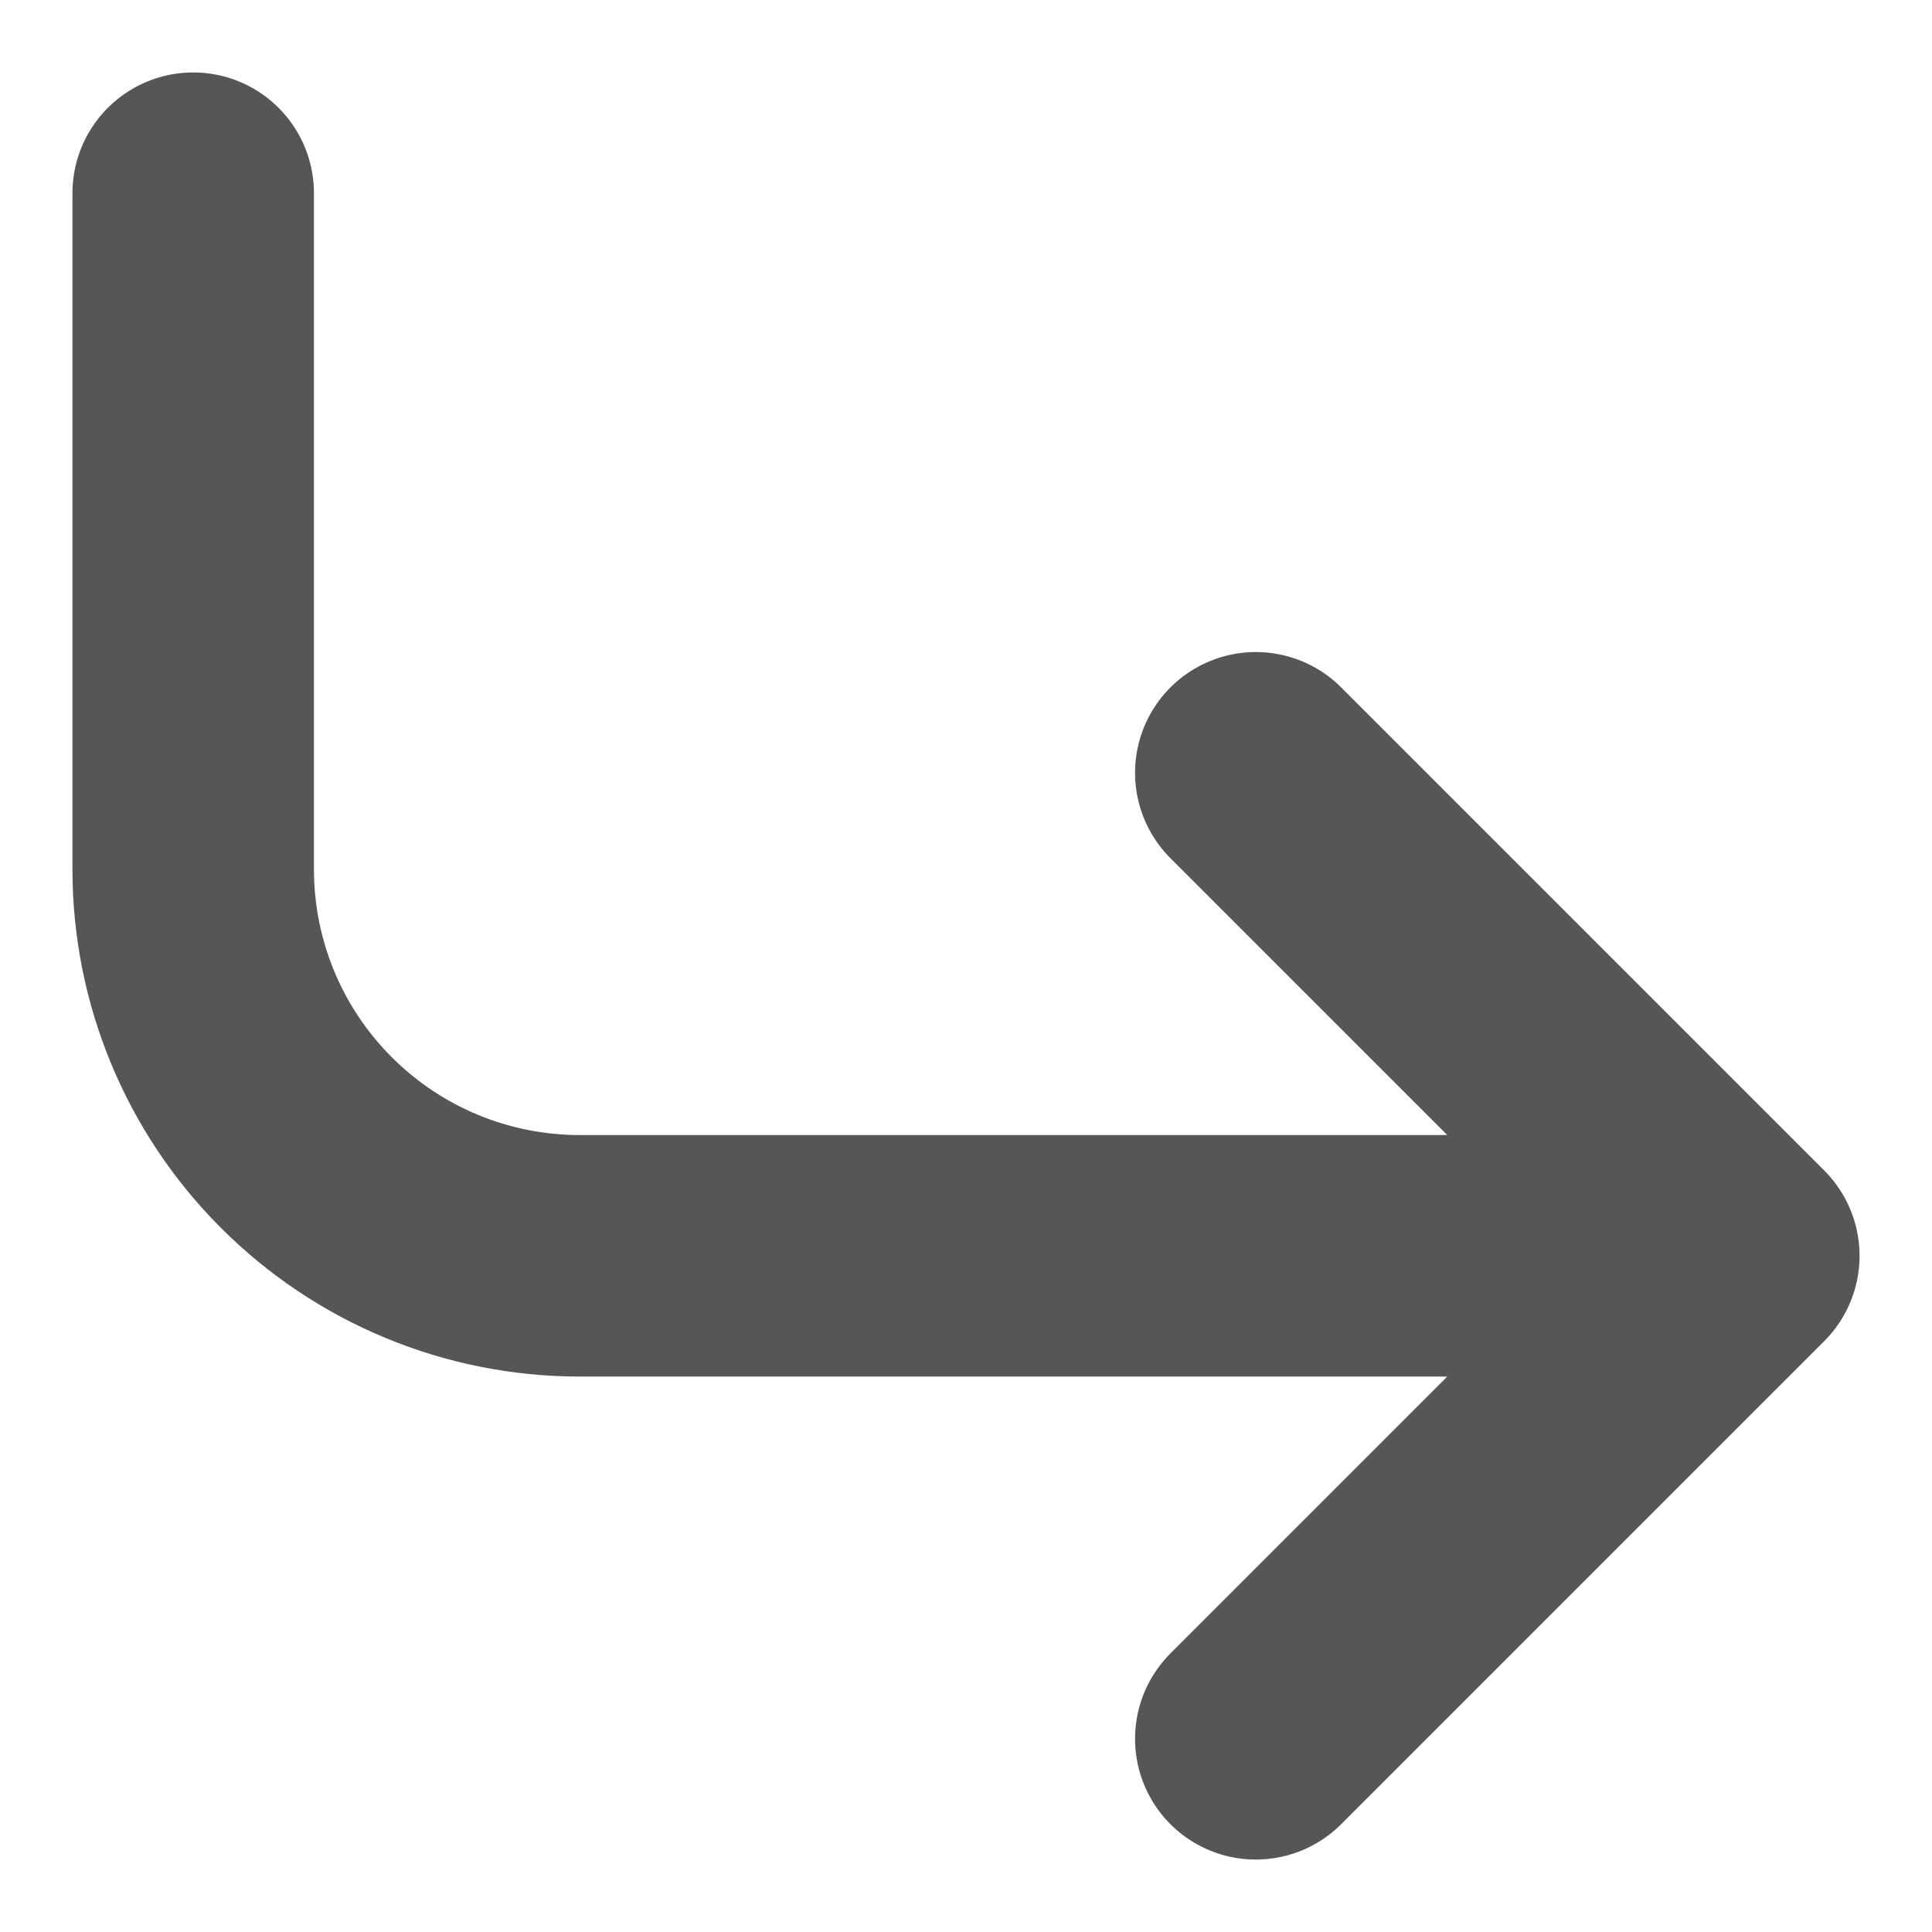 <svg width="20" height="20" viewBox="0 0 20 20" fill="none" xmlns="http://www.w3.org/2000/svg">
<path d="M13 8L18 13M18 13L13 18M18 13H6C4.939 13 3.922 12.579 3.172 11.828C2.421 11.078 2 10.061 2 9V2" stroke="#565656" stroke-width="2.5" stroke-linecap="round" stroke-linejoin="round"/>
</svg>
